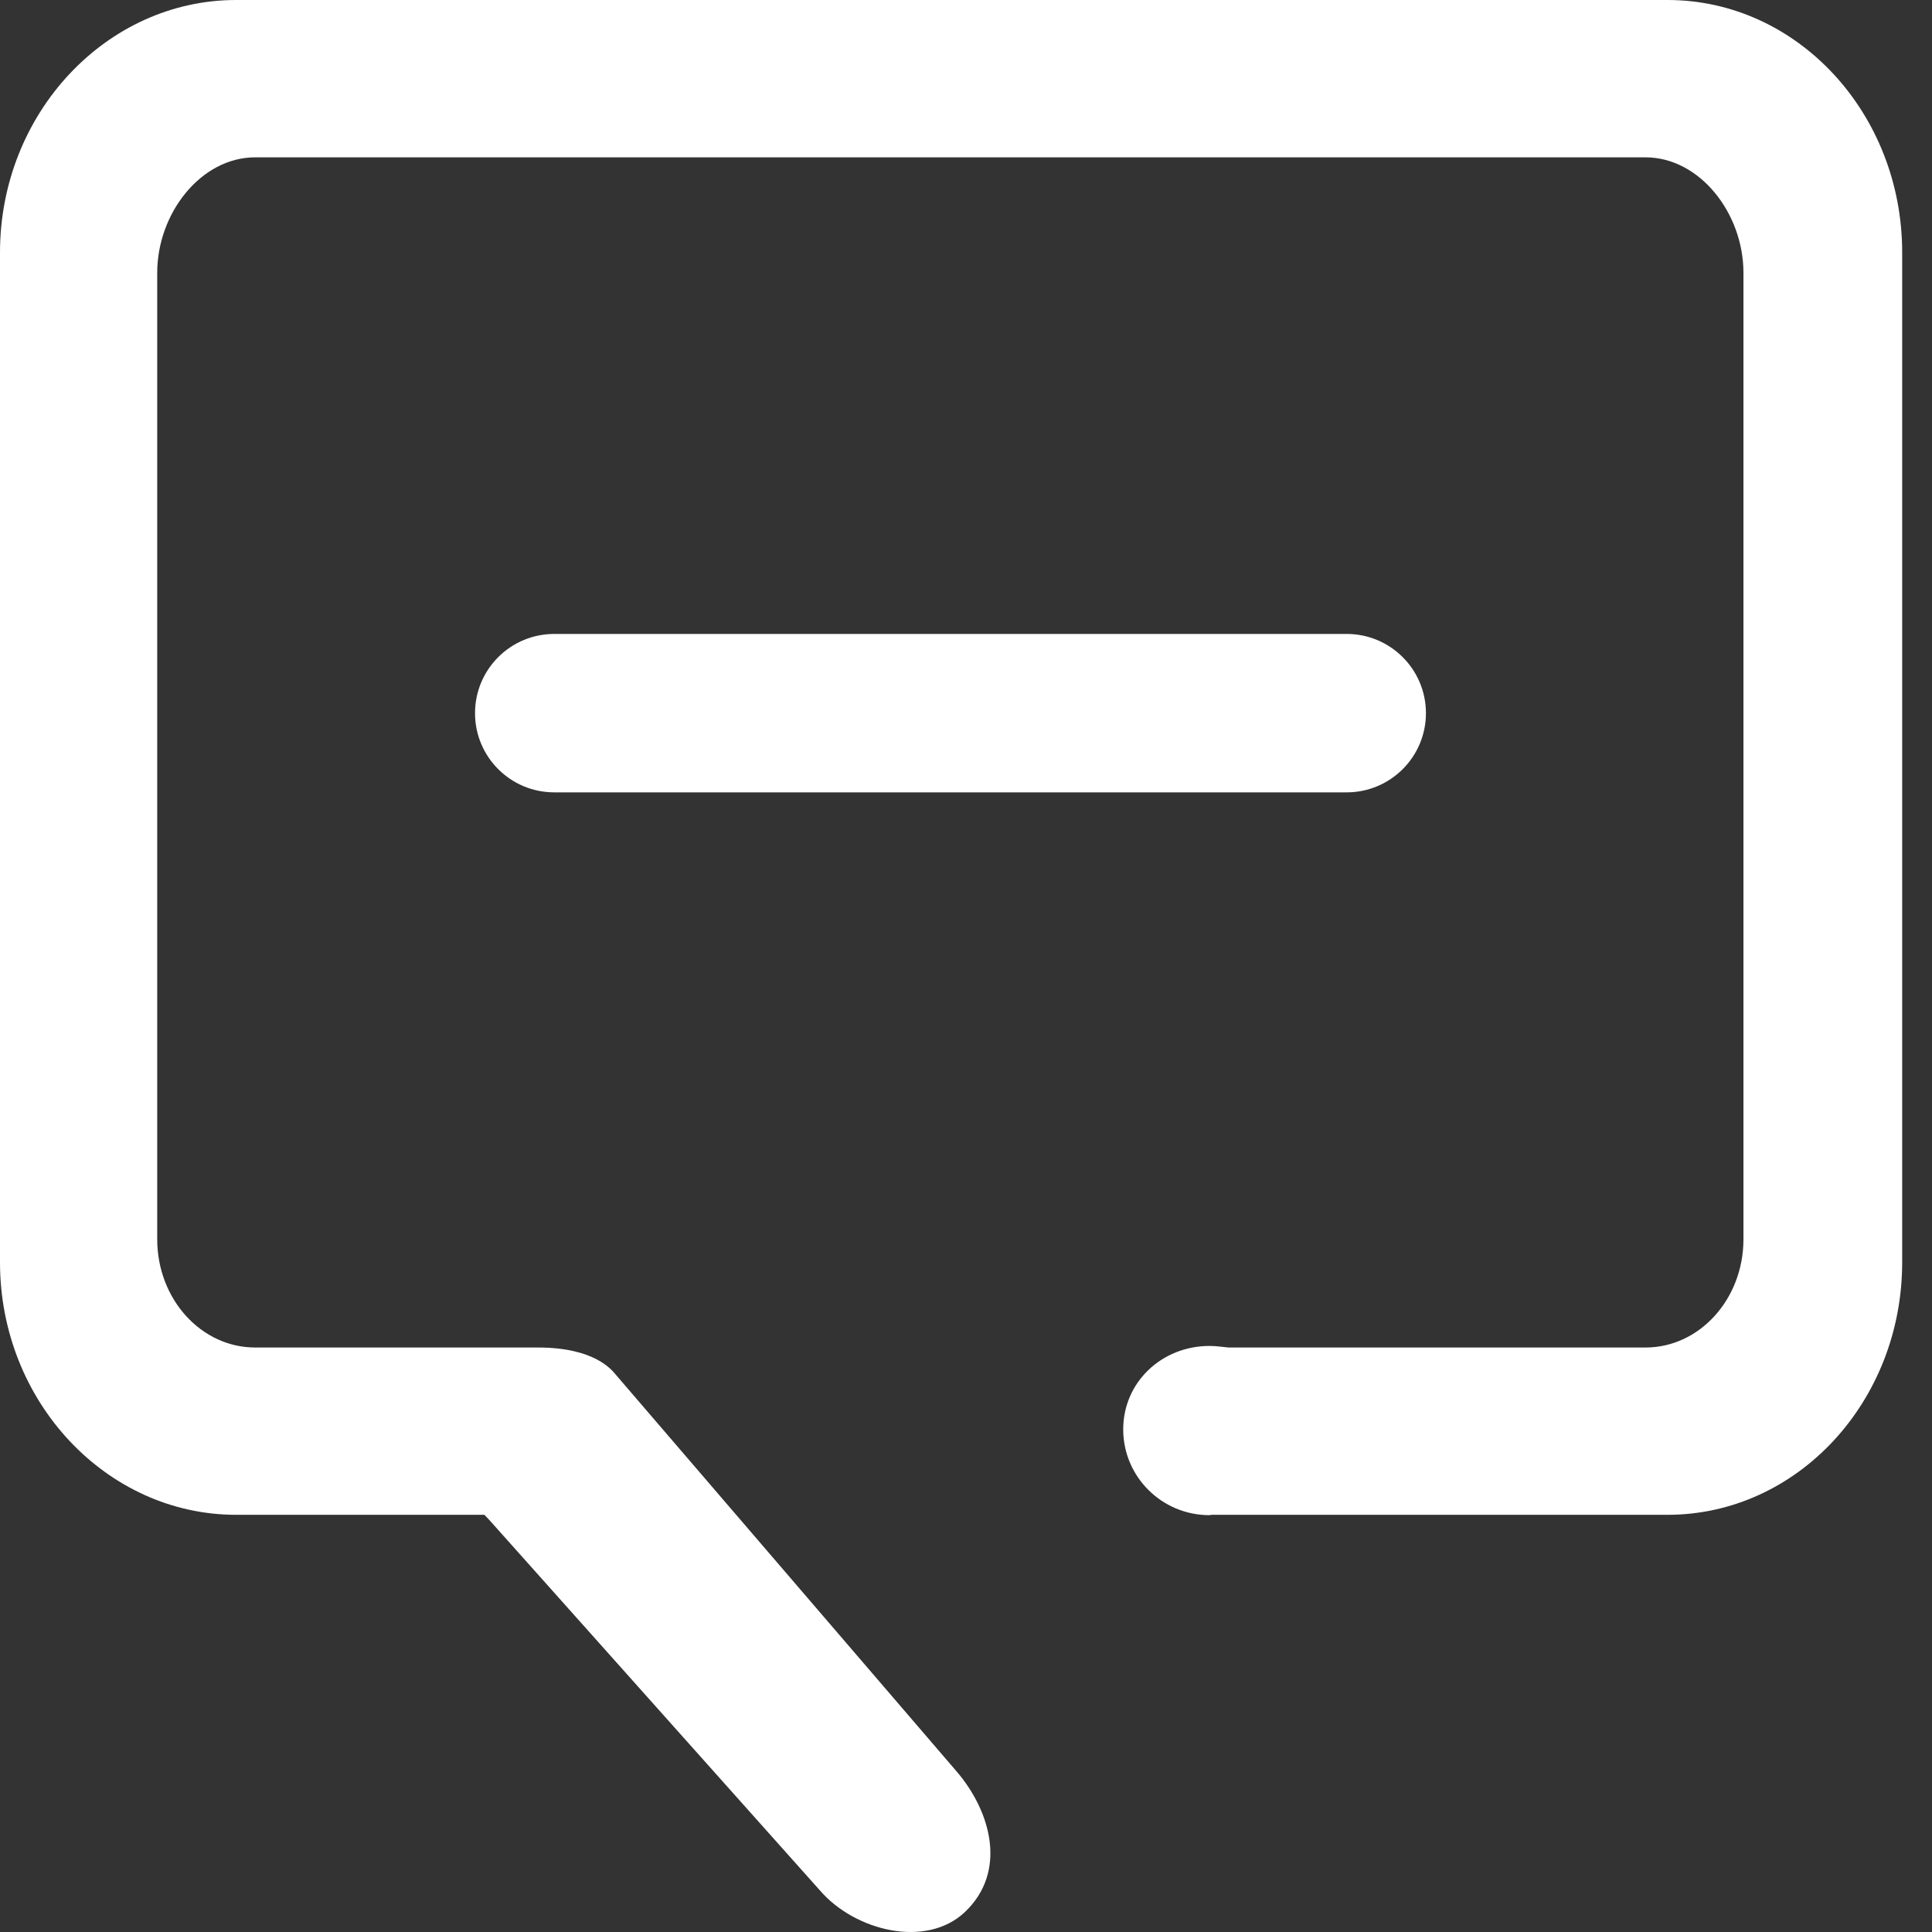 <svg xmlns="http://www.w3.org/2000/svg" xmlns:xlink="http://www.w3.org/1999/xlink" fill="none" version="1.1" width="32" height="32" viewBox="0 0 32 32"><rect x="0" y="0" width="32" height="32" fill="#333333" stroke="none"/><defs><clipPath id="master_svg0_12920_32453"><rect x="0" y="0" width="32" height="32" rx="0"/></clipPath></defs><g clip-path="url(#master_svg0_12920_32453)"><g><path d="M7.868,11.812C7.868,11.087,8.455,10.5,9.181,10.5L22.305,10.5C23.029,10.5,23.618,11.087,23.618,11.812C23.618,12.537,23.029,13.124,22.305,13.124L9.181,13.124C8.455,13.124,7.868,12.537,7.868,11.812ZM27.62,25.09L20.065,25.09C20.054,25.09,20.045,25.096,20.034,25.096C19.244,25.096,18.604,24.46,18.604,23.675C18.604,22.892,19.244,22.293,20.034,22.293C20.146,22.293,20.246,22.31,20.35,22.319L27.255,22.319C28.15,22.319,28.877,21.516,28.877,20.526L28.877,4.519C28.877,3.529,28.15,2.606,27.255,2.606L4.226,2.606C3.331,2.606,2.604,3.529,2.604,4.519L2.604,20.526C2.604,21.516,3.331,22.319,4.226,22.319L8.911,22.319C9.856,22.319,10.137,22.697,10.196,22.765L15.845,29.341C16.418,30.009,16.687,31.004,15.979,31.672C15.336,32.276,14.159,31.981,13.583,31.314L8.114,25.186C8.09,25.157,8.05,25.12,8.023,25.09L3.91,25.09C1.765,25.09,0,23.217,0,20.908L0,4.182C0,1.874,1.765,0,3.91,0L27.62,0C29.766,0,31.506,1.874,31.506,4.182L31.506,20.908C31.506,23.217,29.766,25.09,27.62,25.09Z" fill="#FFFFFF" fill-opacity="1"/></g></g></svg>